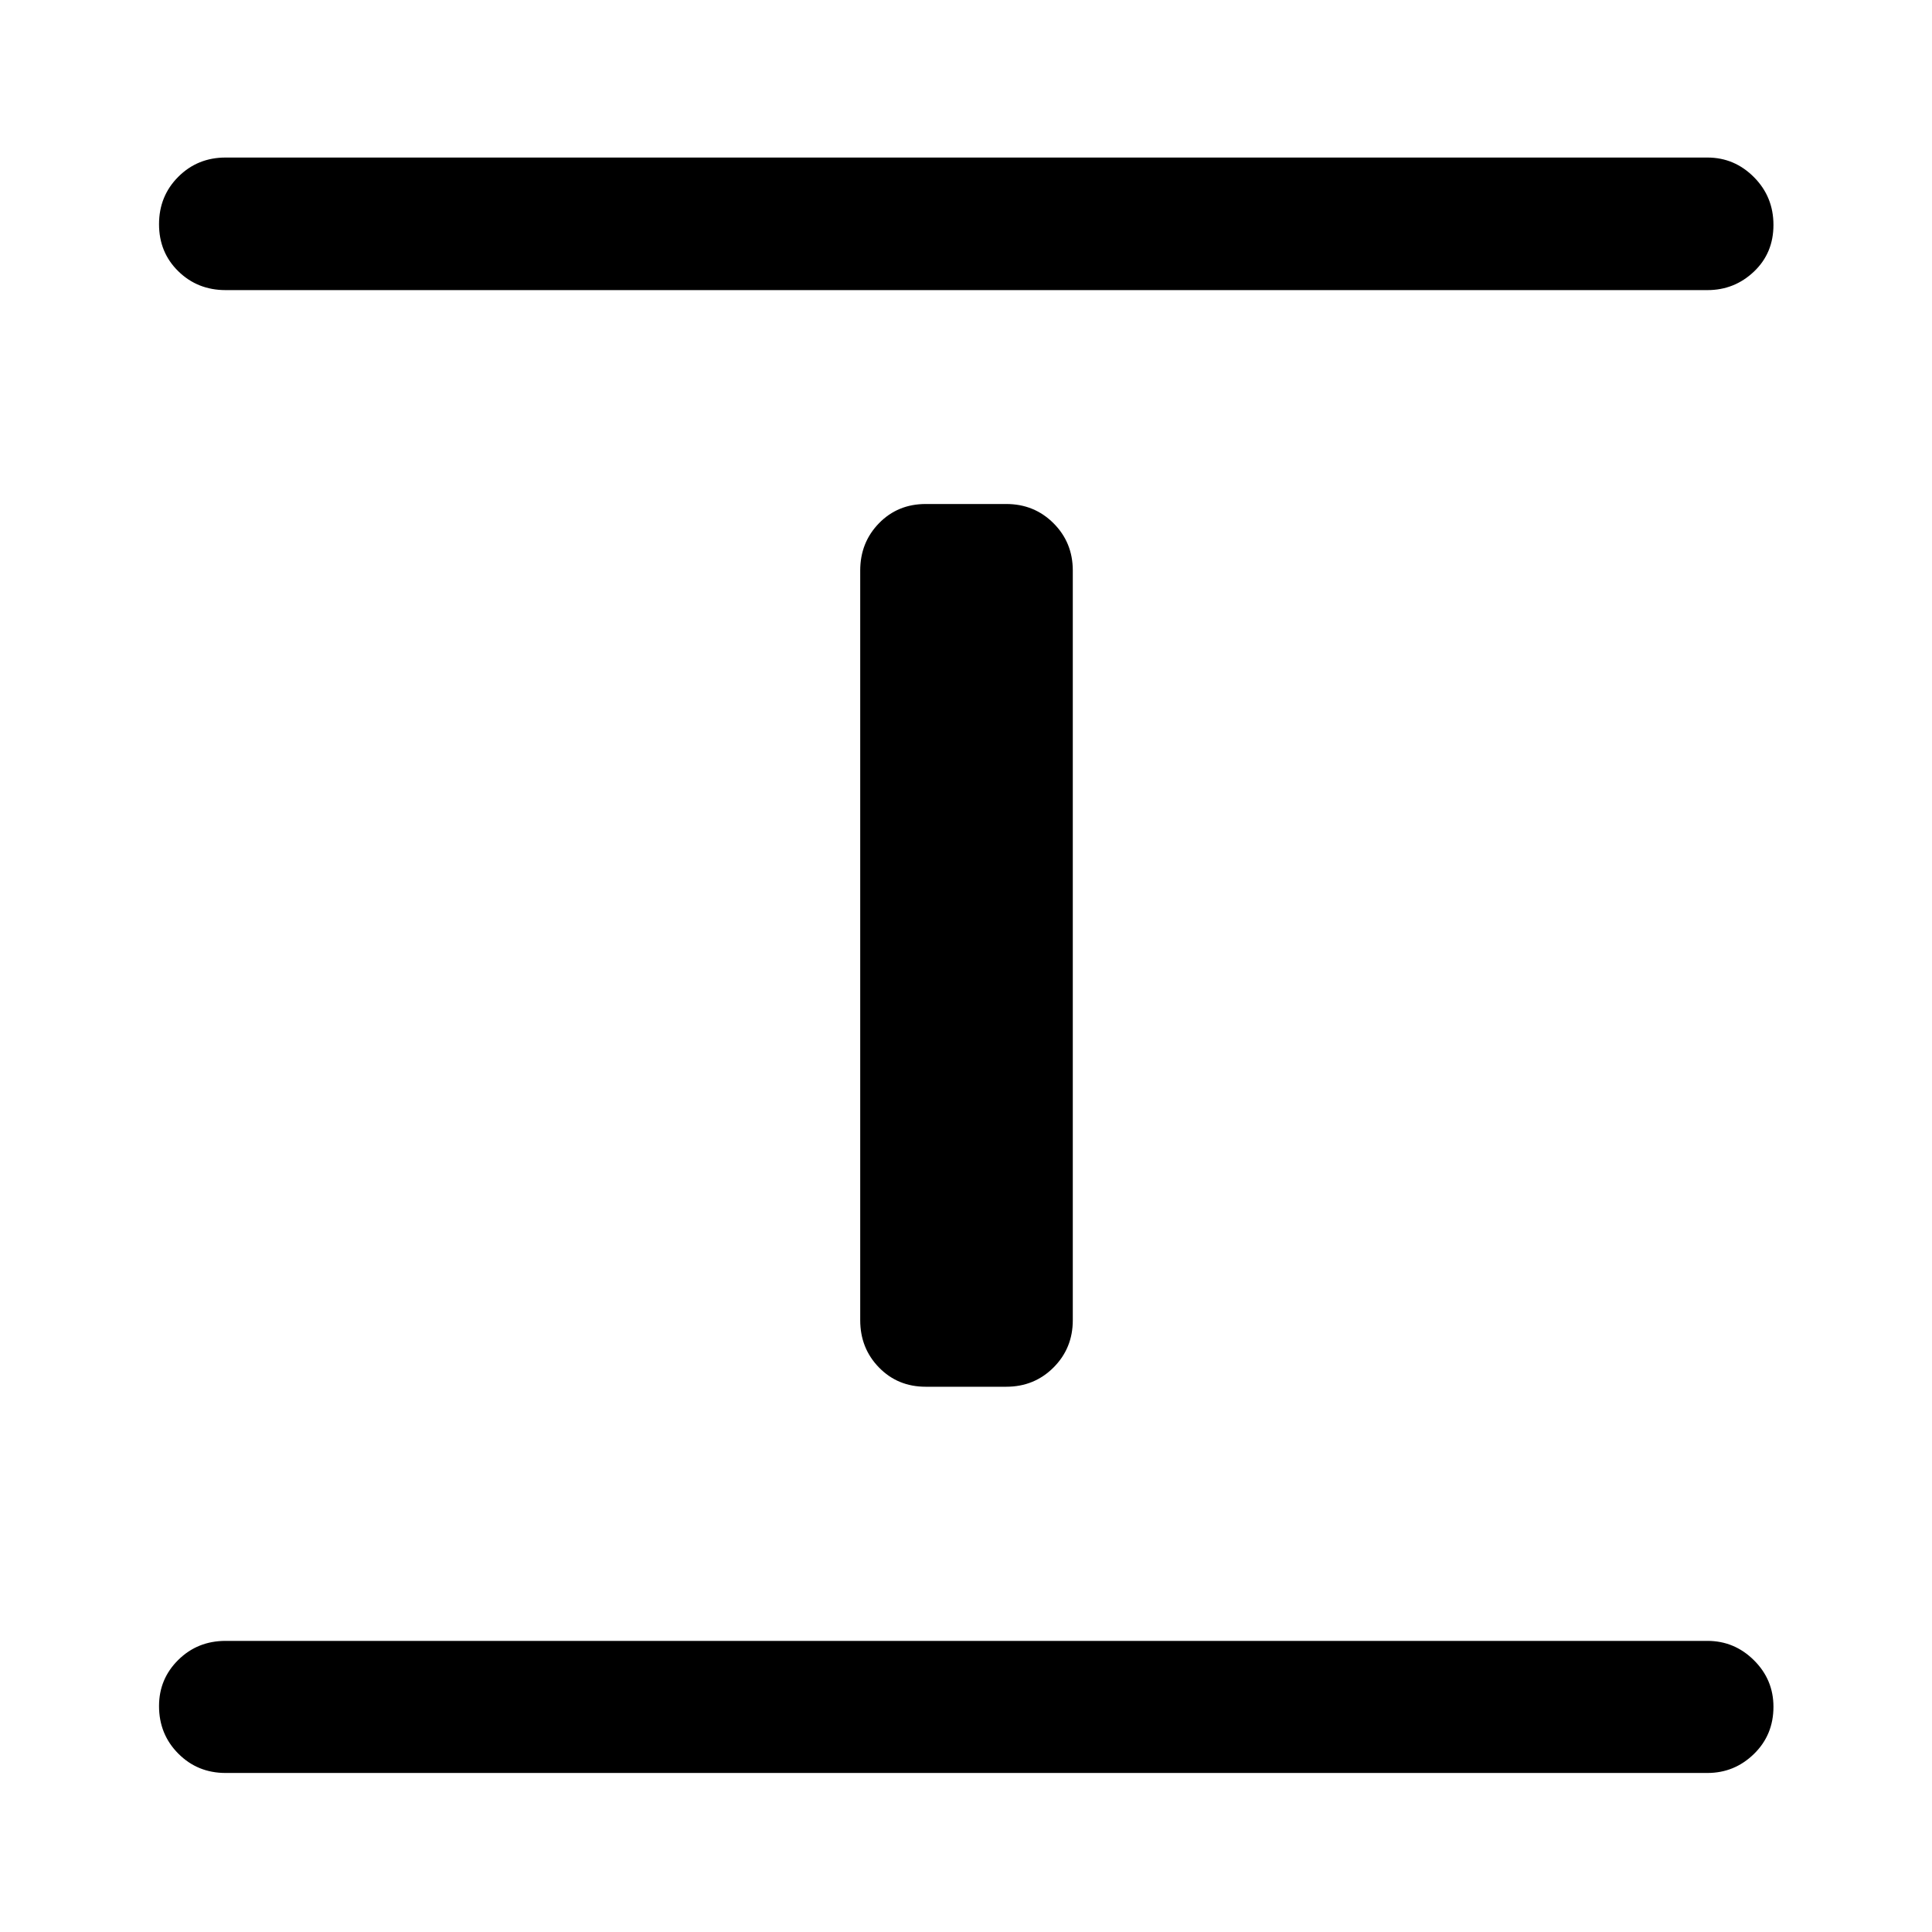 <svg xmlns="http://www.w3.org/2000/svg" height="48" viewBox="0 96 960 960" width="48"><path d="M112.087 976.978q-13.924 0-23.495-9.621-9.57-9.621-9.57-23.619 0-13.499 9.57-22.945 9.571-9.445 23.495-9.445h736.326q13.424 0 23.114 9.621 9.691 9.621 9.691 23.12 0 13.998-9.691 23.444-9.69 9.445-23.114 9.445H112.087ZM460 785.065q-13.924 0-23.245-9.57-9.32-9.571-9.32-23.495V379.5q0-13.924 9.32-23.495 9.321-9.57 23.245-9.57h40q13.924 0 23.495 9.57 9.57 9.571 9.57 23.495V752q0 13.924-9.57 23.495-9.571 9.57-23.495 9.57h-40ZM112.087 240.152q-13.924 0-23.495-9.371-9.57-9.371-9.57-23.37 0-13.998 9.57-23.563 9.571-9.566 23.495-9.566h736.326q13.424 0 23.114 9.741 9.691 9.741 9.691 23.739 0 13.999-9.691 23.195-9.69 9.195-23.114 9.195H112.087Z"/></svg>